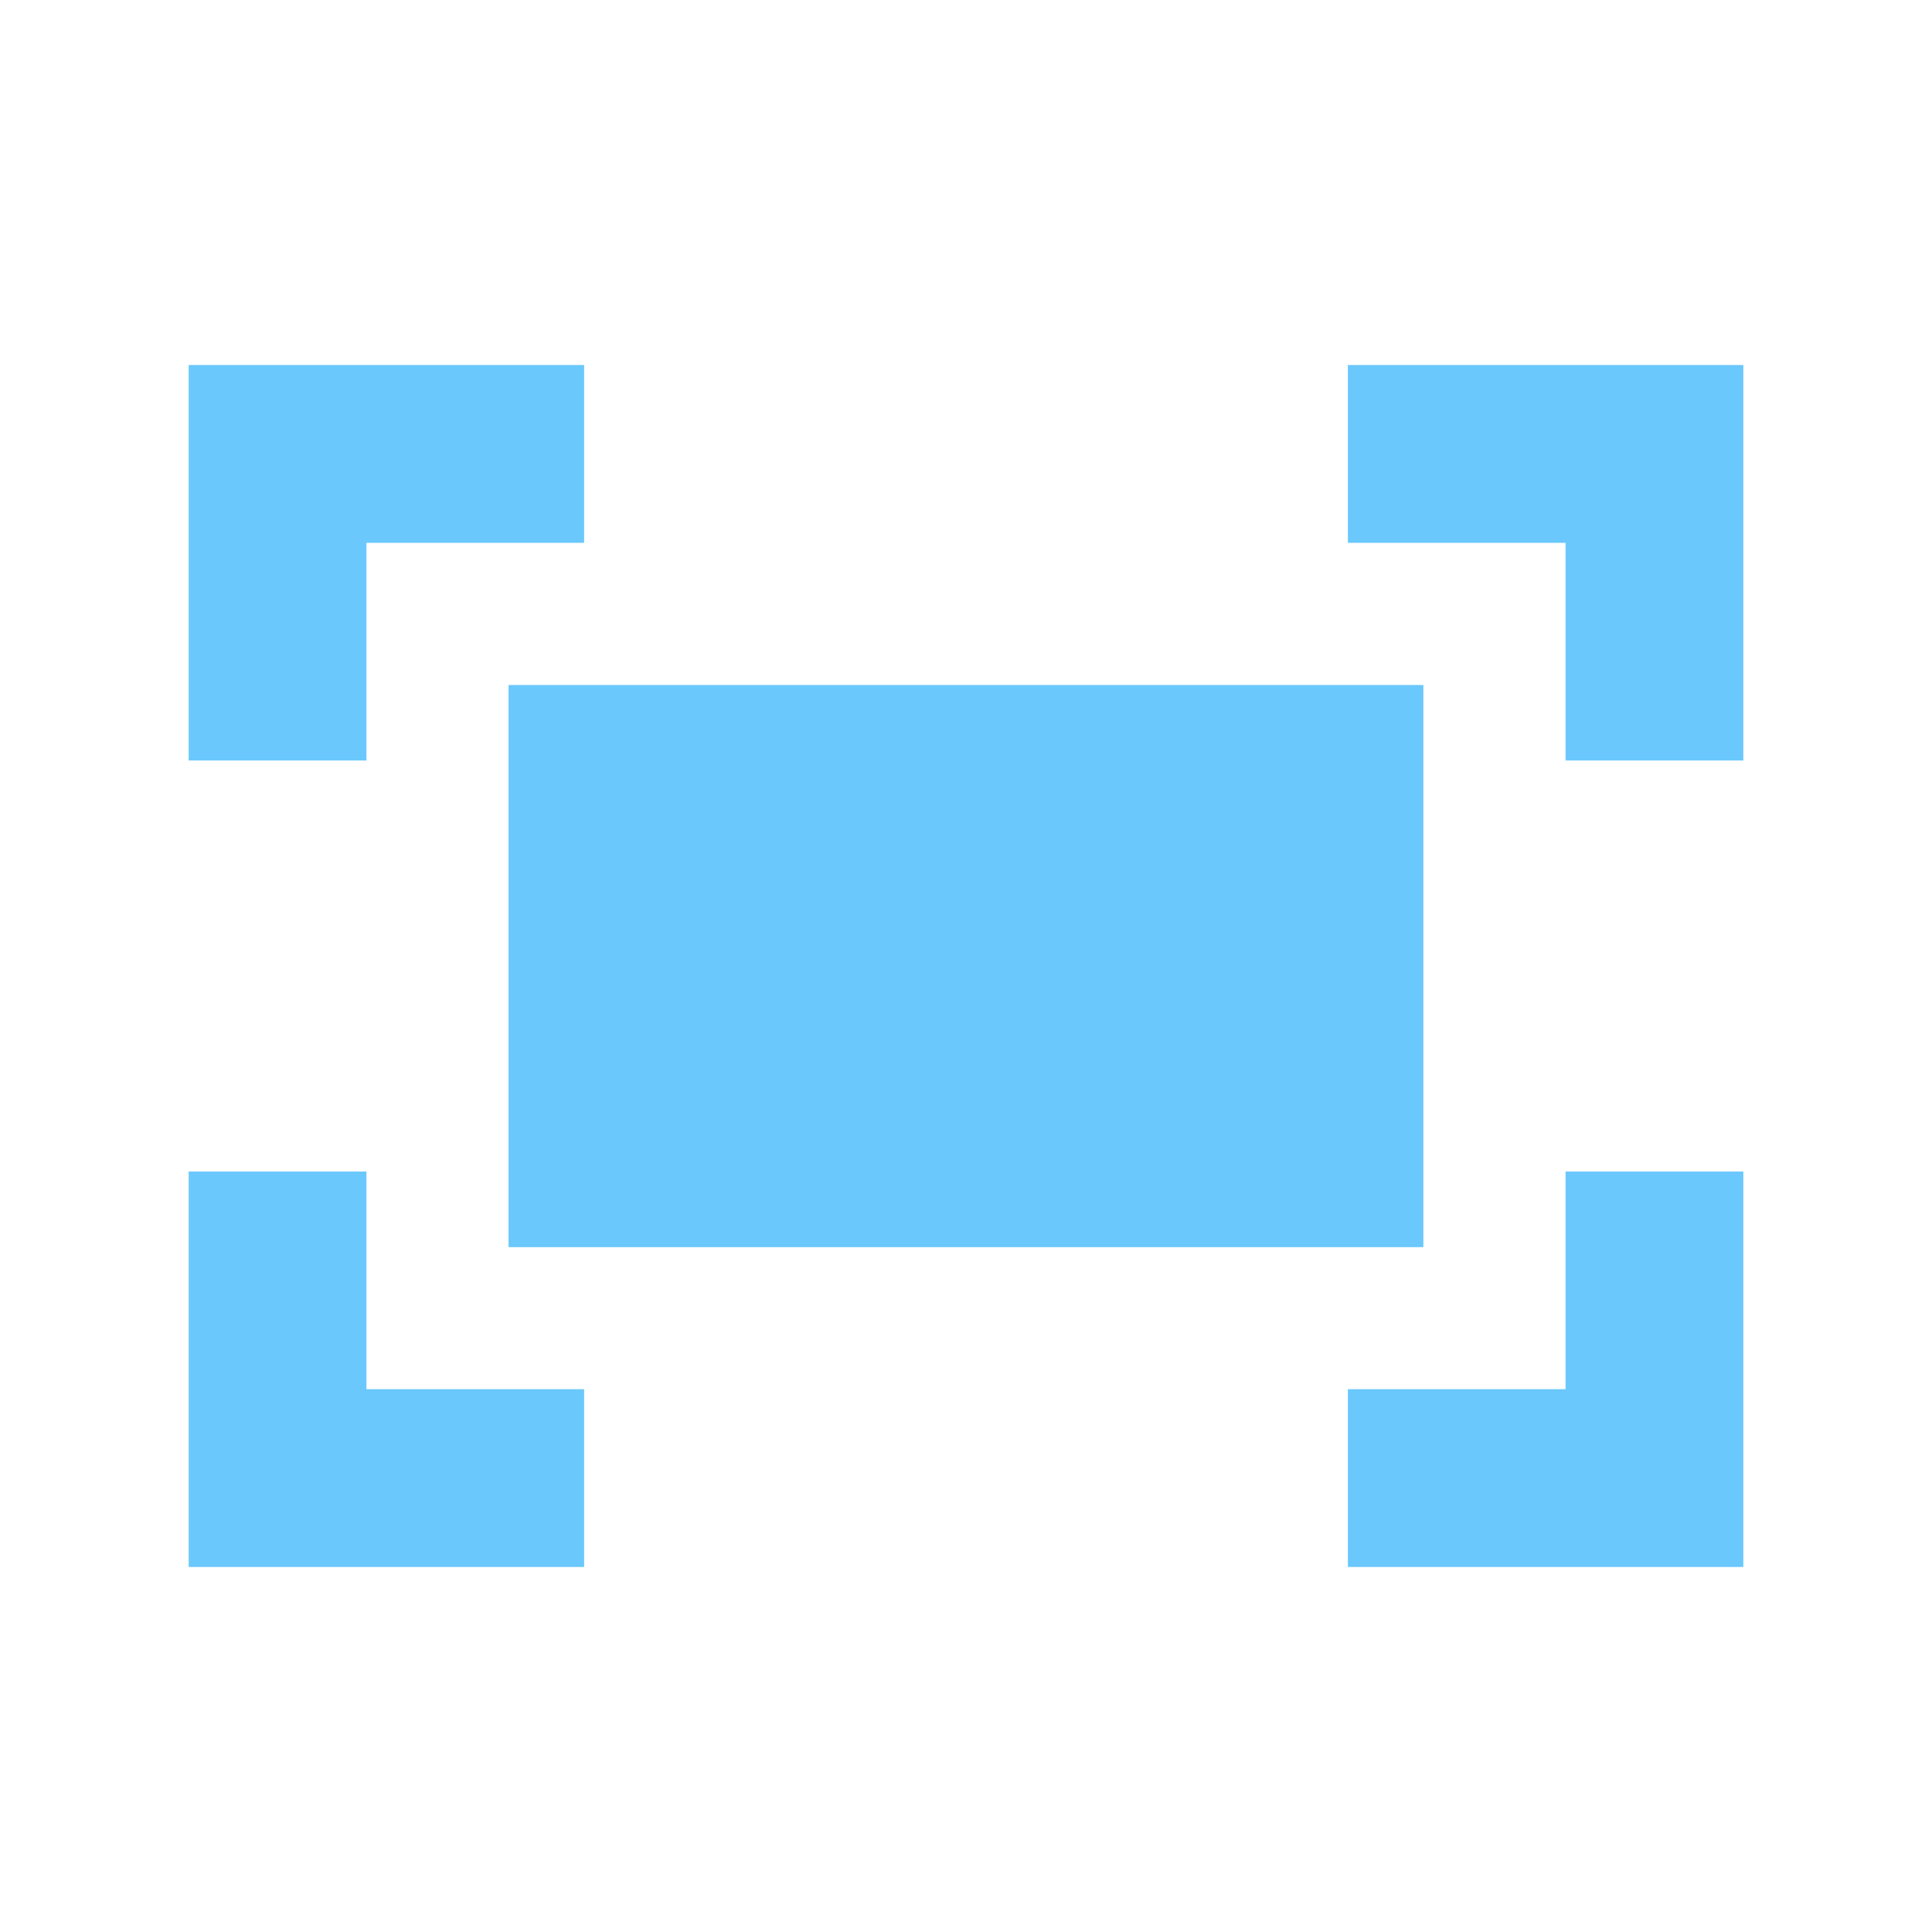 <?xml version="1.0" encoding="utf-8"?>


<!-- The icon can be used freely in both personal and commercial projects with no attribution required, but always appreciated. 
You may NOT sub-license, resell, rent, redistribute or otherwise transfer the icon without express written permission from iconmonstr.com -->


<!DOCTYPE svg PUBLIC "-//W3C//DTD SVG 1.1//EN" "http://www.w3.org/Graphics/SVG/1.1/DTD/svg11.dtd">

<svg version="1.1" xmlns="http://www.w3.org/2000/svg" xmlns:xlink="http://www.w3.org/1999/xlink" x="0px" y="0px"

	 width="45px" height="45px" viewBox="0 0 512 512" enable-background="new 0 0 512 512" xml:space="preserve">

<path id="fullscreen-7-icon" fill="#6AC8FC" d="M134.778,181.532v148.975h242.426V181.532H134.778z M461.999,201.538h-47.108v-57.693h-57.693

	V96.737h104.802V201.538z M357.199,415.263v-47.109h57.692v-57.691H462v104.801H357.199z M50.001,310.462h47.108v57.693h57.693

	v47.107H50.001V310.462z M154.801,96.737v47.109H97.108v57.691H50V96.737H154.801z"/>

</svg>


